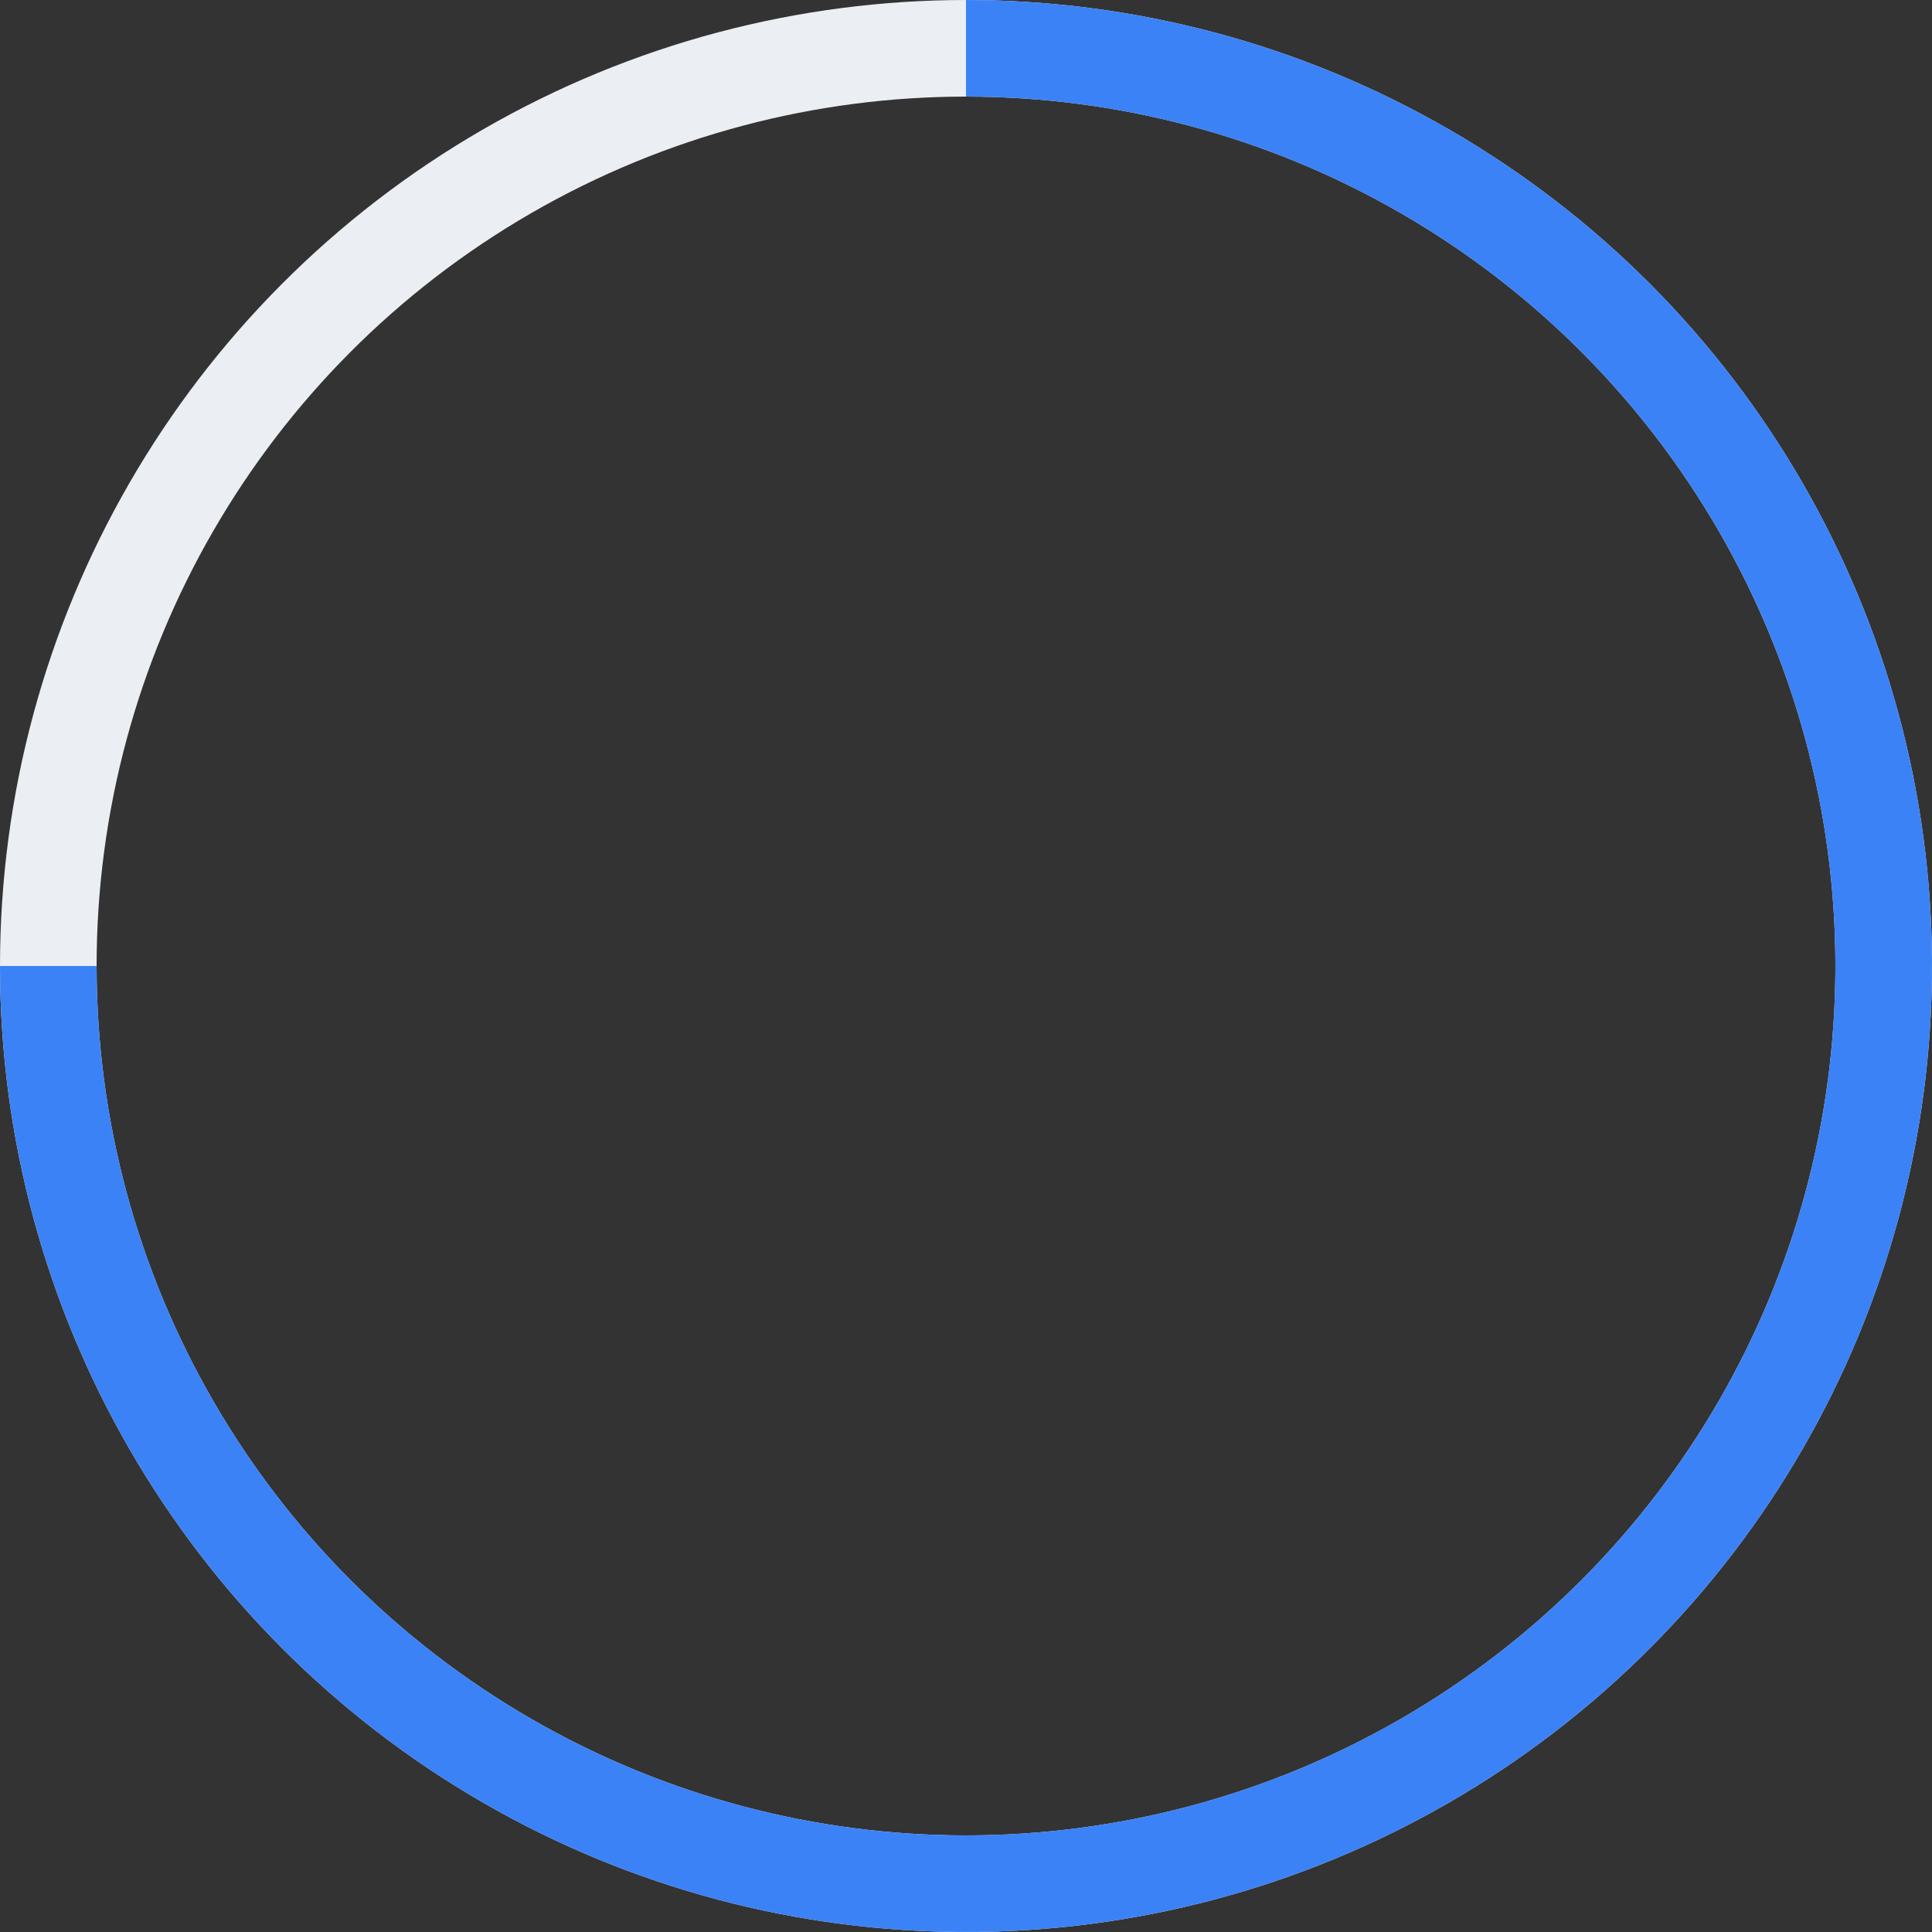 <svg width="40" height="40" viewBox="0 0 40 40" fill="none" xmlns="http://www.w3.org/2000/svg">
<rect x="0" y="0" width="40" height="40" fill="#333333" stroke="none"/>
<circle cx="20" cy="20" r="19" stroke="#EBEEF2" stroke-width="2"/>
<path d="M20 1C23.758 1 27.431 2.114 30.556 4.202C33.68 6.29 36.116 9.257 37.554 12.729C38.992 16.201 39.368 20.021 38.635 23.707C37.902 27.392 36.092 30.778 33.435 33.435C30.778 36.092 27.392 37.902 23.707 38.635C20.021 39.368 16.201 38.992 12.729 37.554C9.257 36.116 6.29 33.68 4.202 30.556C2.114 27.431 1 23.758 1 20" stroke="#3B82F6" stroke-width="2"/>
</svg>

